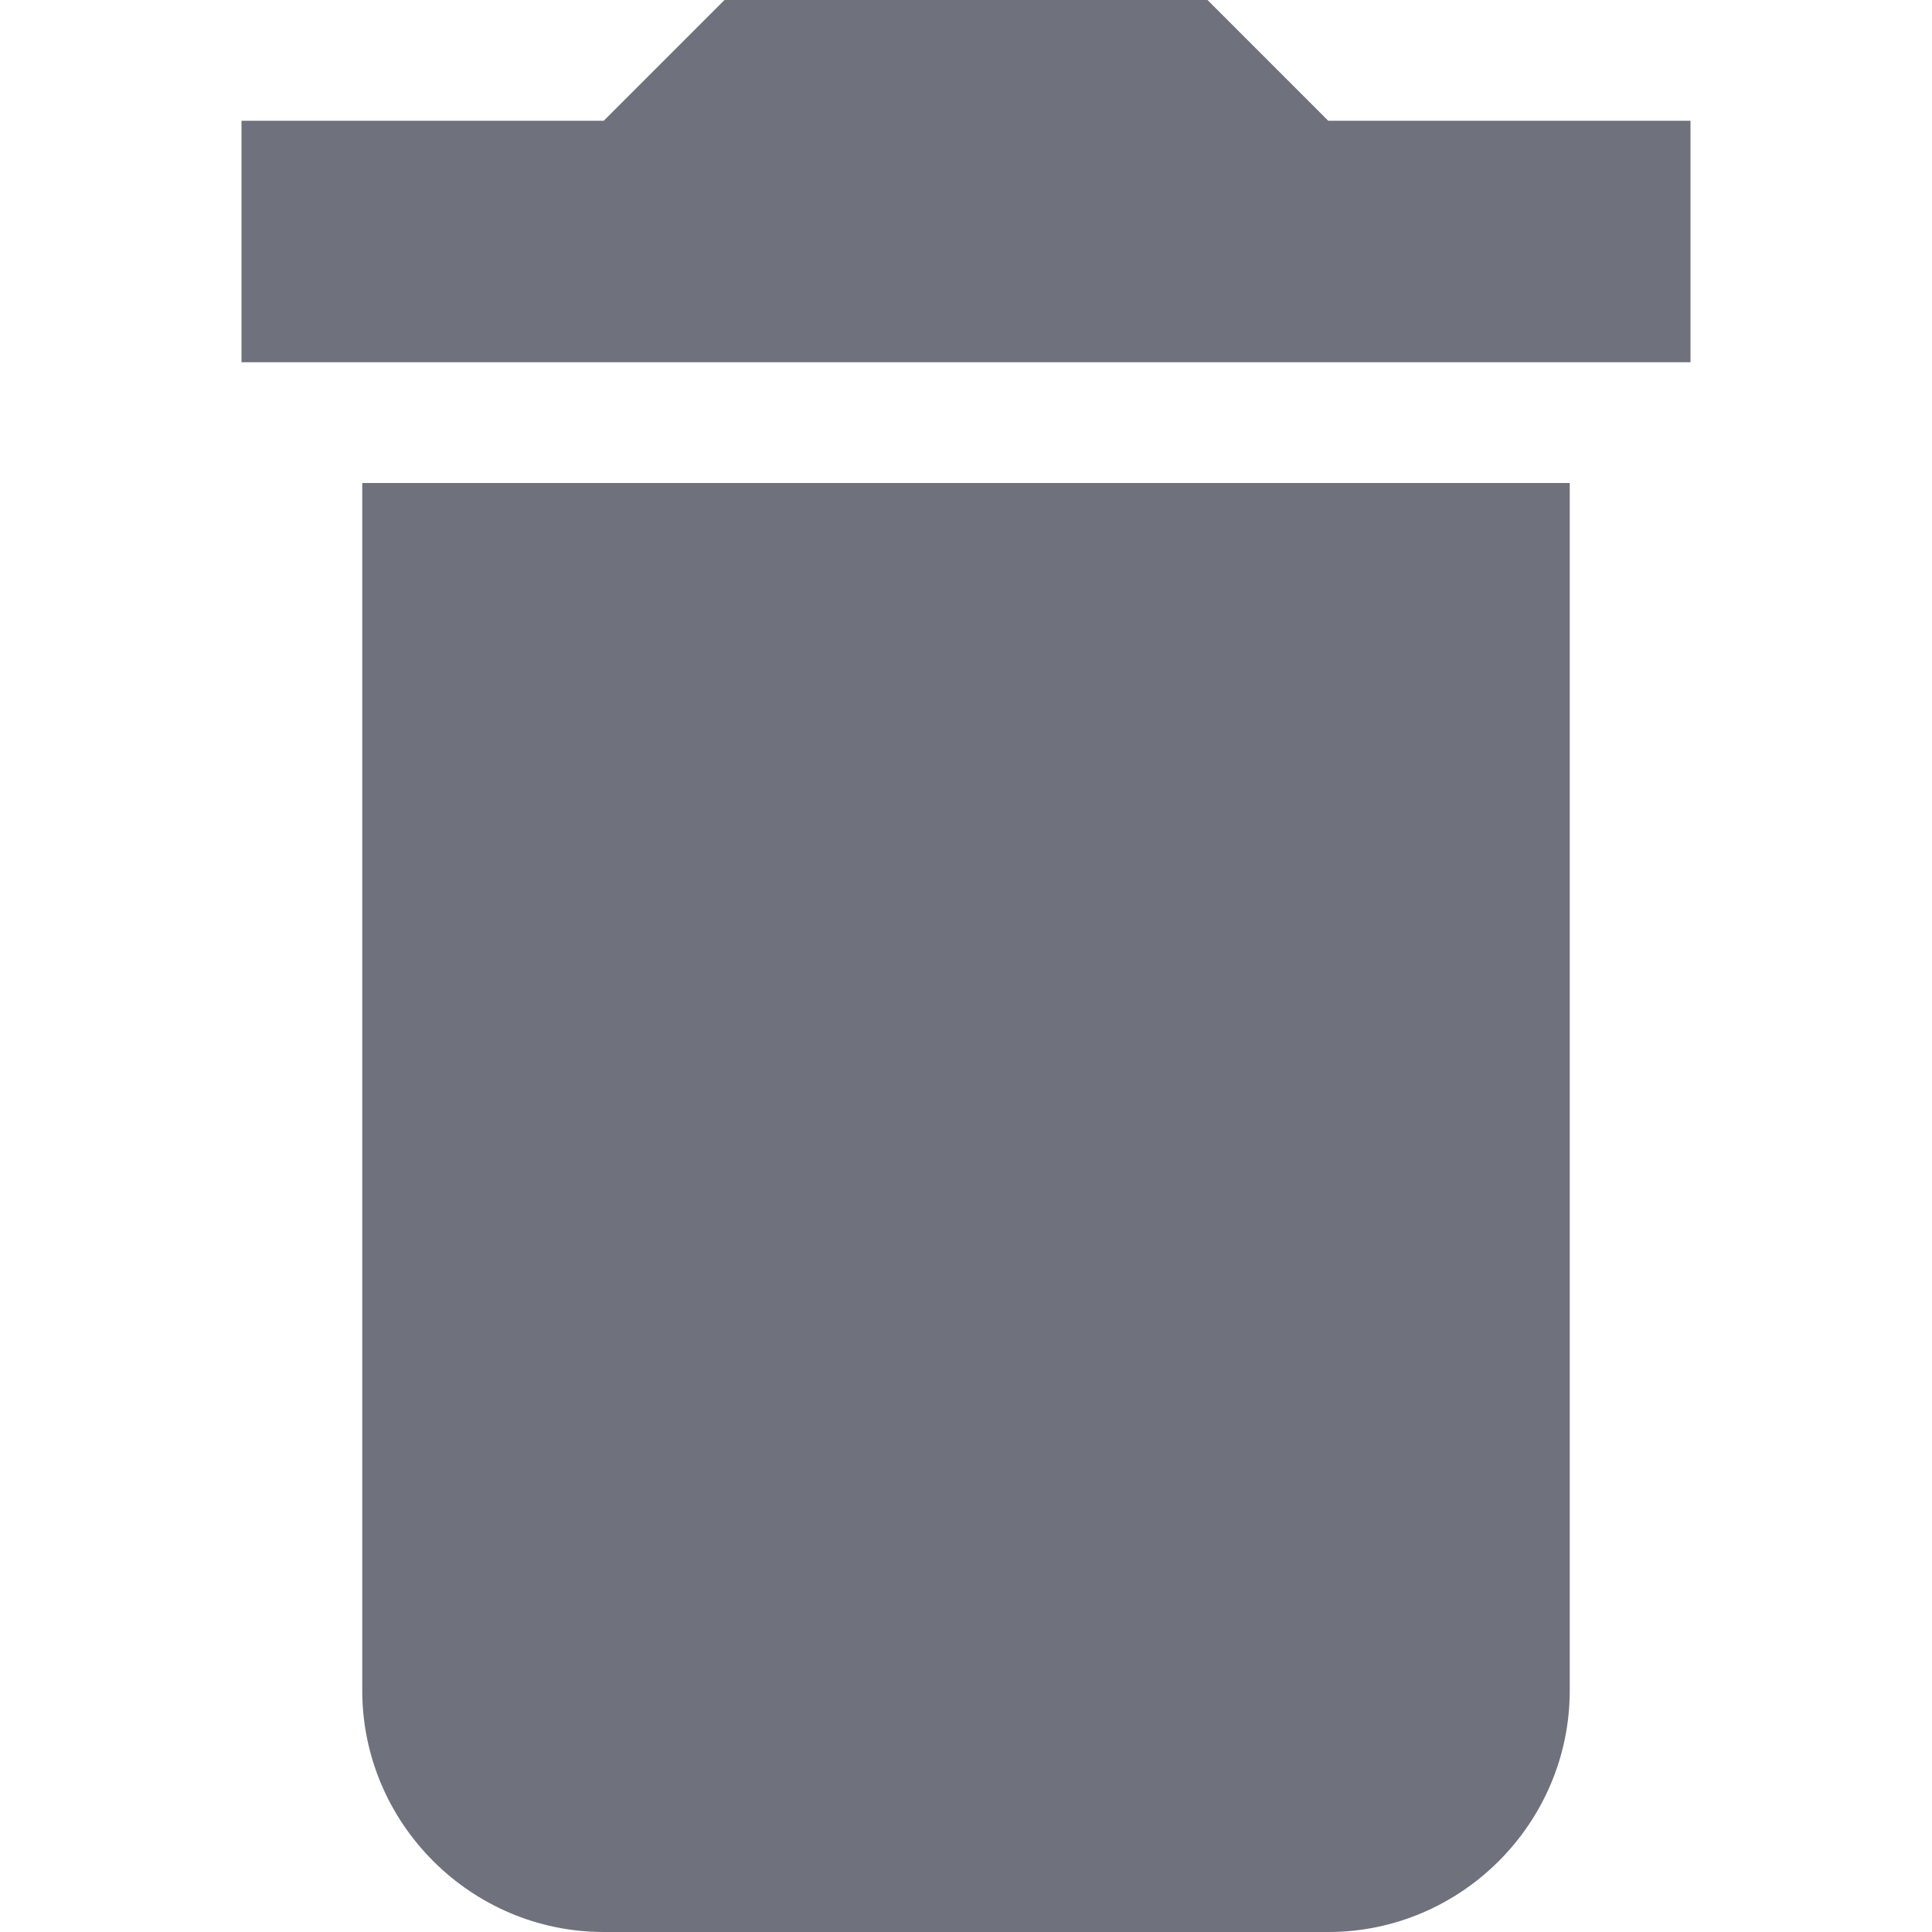 <svg width="20" height="20" viewBox="0 0 20 20" fill="none" xmlns="http://www.w3.org/2000/svg">
<g clip-path="url(#clip0_861_6609)">
<path d="M3.75 17.5C3.75 18.875 4.875 20 6.25 20H13.75C15.125 20 16.25 18.875 16.25 17.5V5H3.75V17.5ZM17.5 1.25H13.75L12.5 0H7.5L6.25 1.25H2.5V3.75H17.5V1.25Z" fill="#6F727C"/>
</g>
<defs>
<clipPath id="clip0_861_6609">
<rect width="20" height="20" fill="white"/>
</clipPath>
</defs>
</svg>
